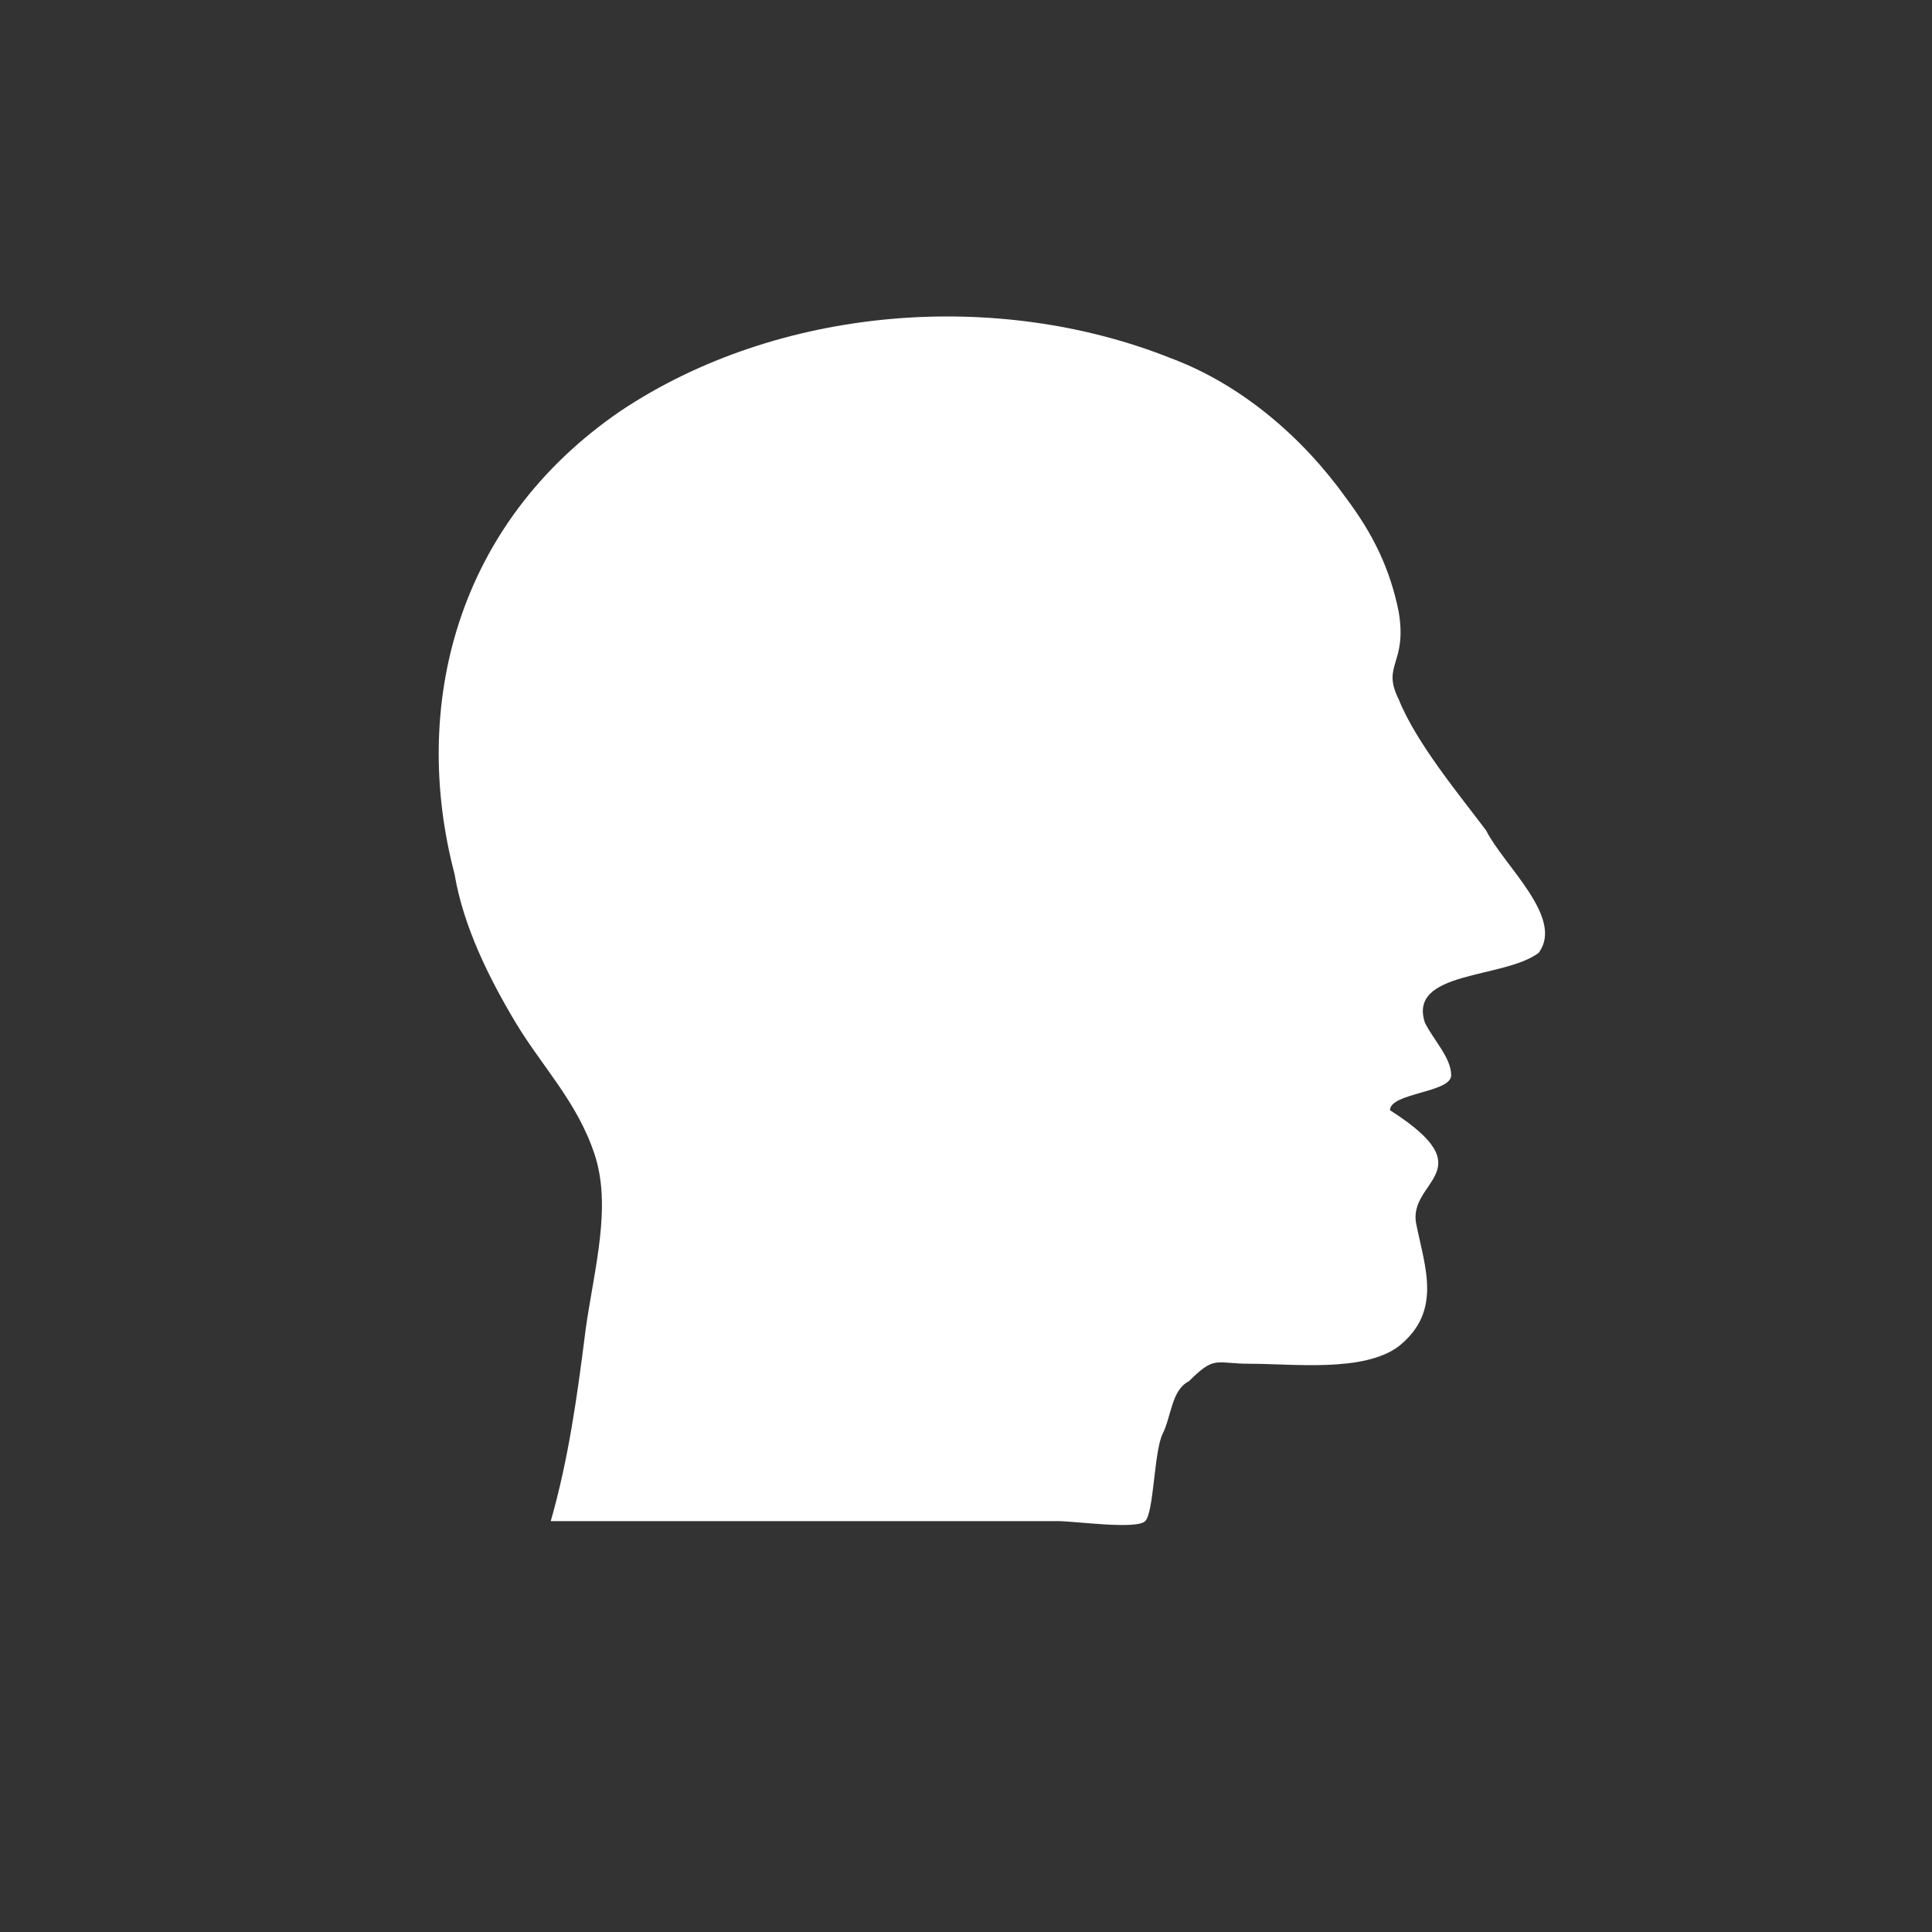 <?xml version="1.0" encoding="utf-8"?>
<!-- Generator: Adobe Illustrator 21.0.2, SVG Export Plug-In . SVG Version: 6.00 Build 0)  -->
<svg version="1.1" id="Слой_1" xmlns="http://www.w3.org/2000/svg" xmlns:xlink="http://www.w3.org/1999/xlink" x="0px" y="0px"
	 viewBox="0 0 22.1 22.1" enable-background="new 0 0 22.1 22.1" xml:space="preserve">
<rect x="0" y="0" width="22.1" height="22.1" fill="#333333" stroke="none"/>
<path fill="#FFFFFF" d="M6.3,17.4h4.6h1.2c0.2,0,0.9,0.1,1,0c0.1-0.1,0.1-0.8,0.2-1c0.1-0.2,0.1-0.5,0.3-0.6
	c0.3-0.3,0.3-0.2,0.7-0.2c0.5,0,1.3,0.1,1.7-0.2c0.5-0.4,0.3-0.9,0.2-1.4c-0.1-0.5,0.8-0.6-0.3-1.3c0-0.2,0.7-0.2,0.7-0.4
	c0-0.2-0.2-0.4-0.3-0.6c-0.2-0.6,0.9-0.5,1.3-0.8c0.3-0.4-0.4-1-0.6-1.4c-0.3-0.4-0.8-1-1-1.5c-0.2-0.4,0.1-0.4,0-1
	c-0.1-0.5-0.3-0.9-0.6-1.3c-0.5-0.7-1.2-1.3-2-1.6c-2-0.8-4.5-0.6-6.3,0.6C5.2,6,4.7,8.1,5.2,10c0.1,0.6,0.4,1.2,0.7,1.7
	c0.3,0.5,0.7,0.9,0.9,1.5c0.2,0.6,0,1.3-0.1,2C6.6,16,6.5,16.7,6.3,17.4"/>
</svg>
